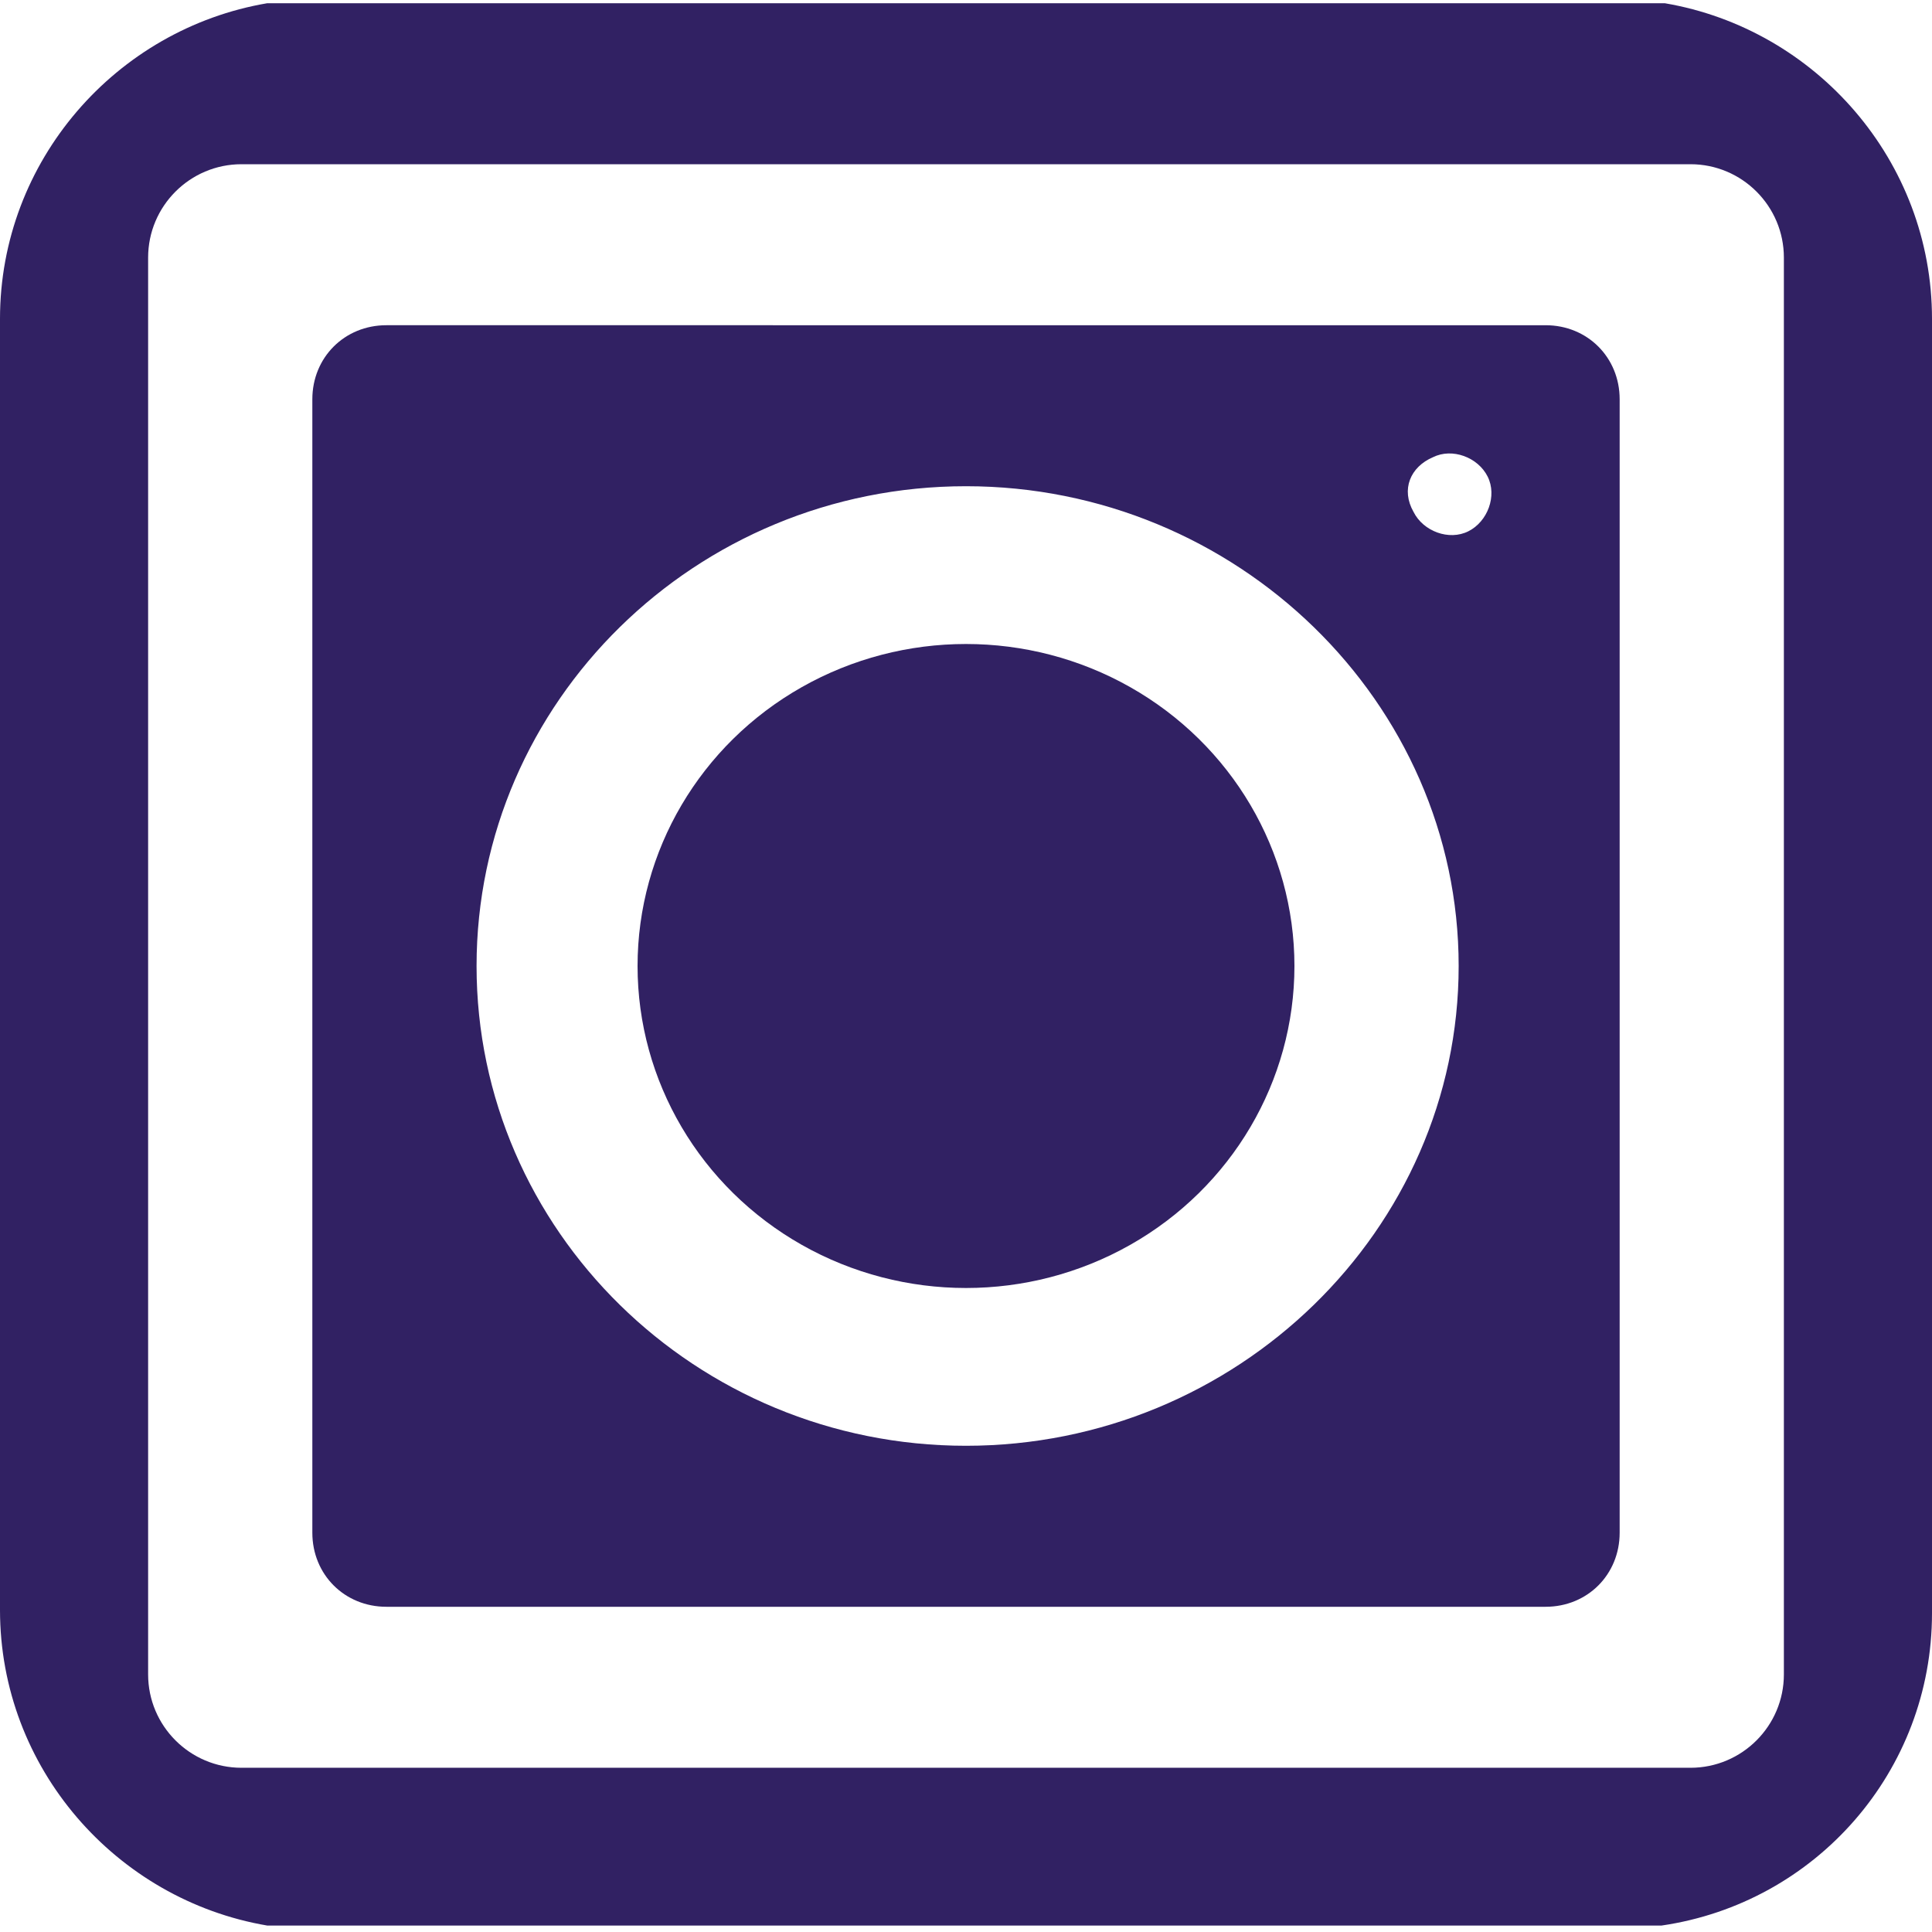 <?xml version="1.0" encoding="utf-8"?>
<svg version="1.1" id="Layer_1" xmlns="http://www.w3.org/2000/svg" xmlns:xlink="http://www.w3.org/1999/xlink" x="0px" y="0px"
	 viewBox="0 0 60 60" style="enable-background:new 0 0 60 60;" xml:space="preserve">
<style type="text/css">
	.st0{fill:none;}
	.st1{fill:#312163;}
</style>
<g>
	<path class="st1" d="M60,50.1V9.9c0-4.9-3.6-9-8.3-9.8H8.3C3.6,0.9,0,5,0,9.9v40.1c0,4.9,3.6,9,8.3,9.8h43.3
		C56.4,59.1,60,55,60,50.1z M4.6,52V8c0-1.6,1.3-2.9,2.9-2.9h45c1.6,0,2.9,1.3,2.9,2.9v44c0,1.6-1.3,2.9-2.9,2.9h-45
		C5.9,54.9,4.6,53.6,4.6,52z"/>
	<ellipse class="st1" cx="30" cy="30" rx="10.2" ry="10"/>
	<path class="st1" d="M12,49.9h36c1.3,0,2.3-1,2.3-2.3V12.4c0-1.3-1-2.3-2.3-2.3H12c-1.3,0-2.3,1-2.3,2.3v35.2
		C9.7,48.9,10.7,49.9,12,49.9z M44.5,14.2c0.6-0.3,1.4,0,1.7,0.6c0.3,0.6,0,1.4-0.6,1.7c-0.6,0.3-1.4,0-1.7-0.6
		C43.5,15.2,43.8,14.5,44.5,14.2z M30,15.1c8.4,0,15.3,6.7,15.3,14.9S38.4,44.9,30,44.9S14.8,38.2,14.8,30S21.6,15.1,30,15.1z"/>
</g>
</svg>
